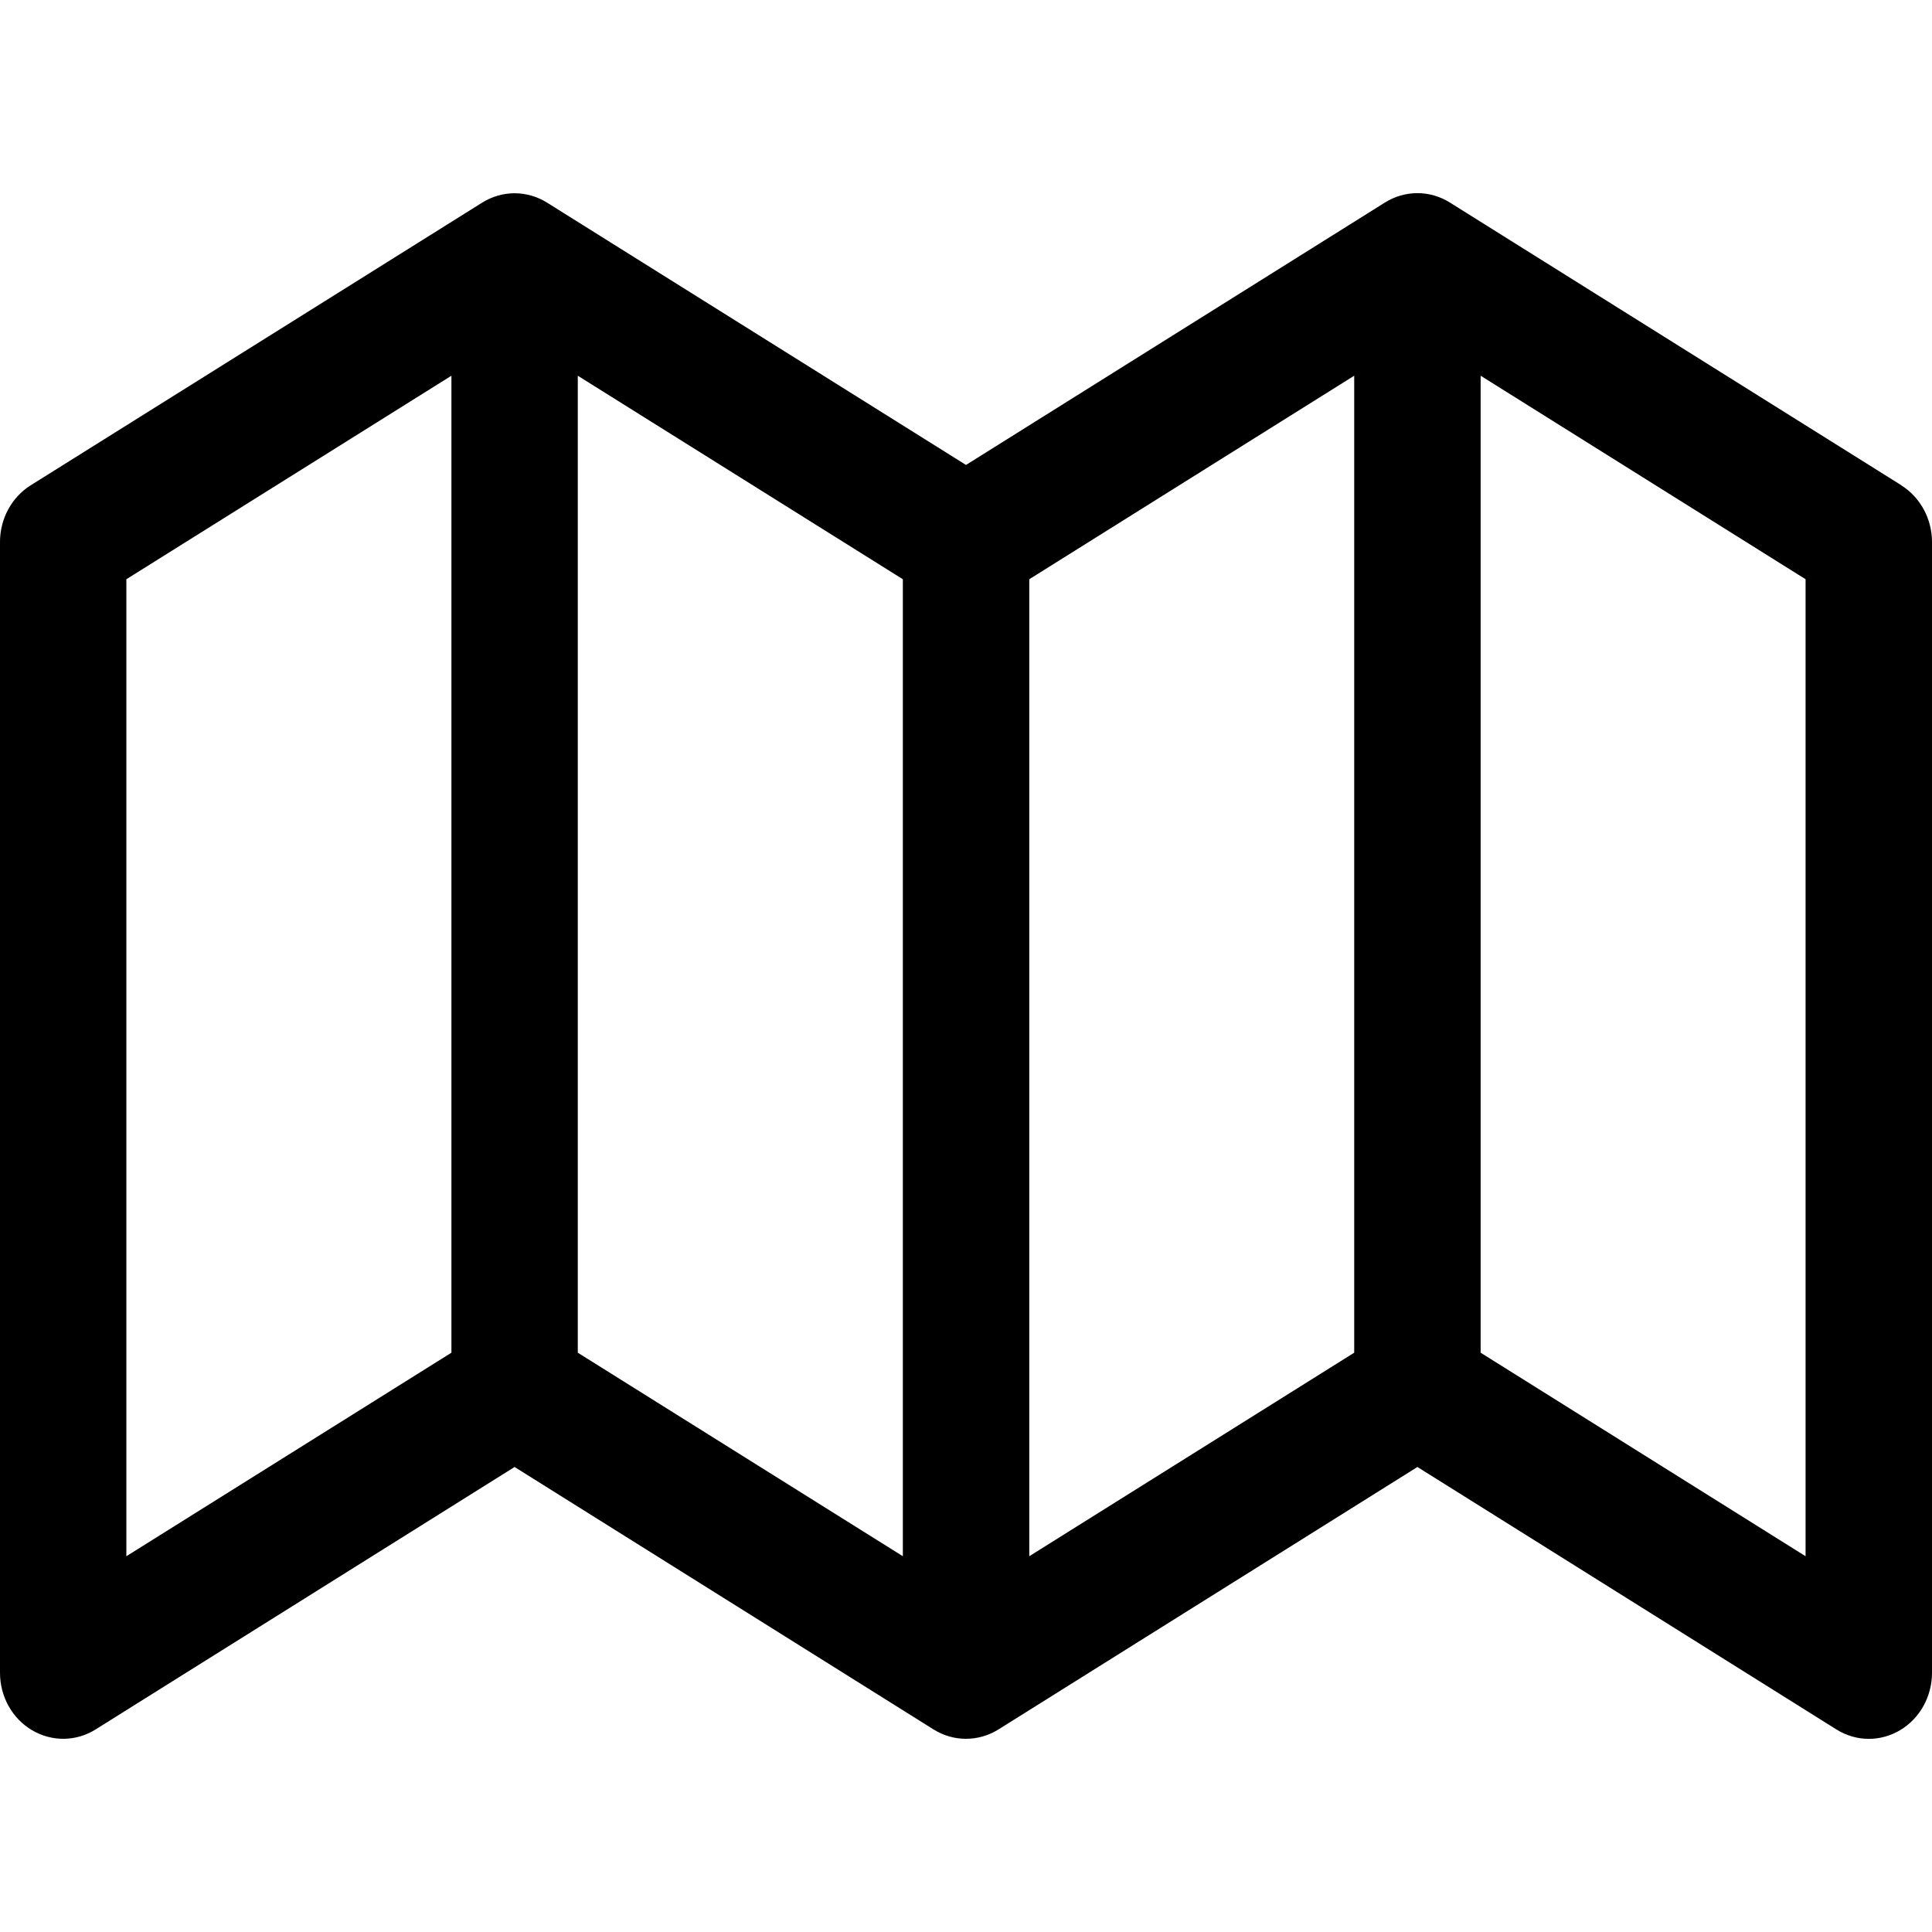 <?xml version="1.0" encoding="utf-8"?>
<!-- Generated by IcoMoon.io -->
<!DOCTYPE svg PUBLIC "-//W3C//DTD SVG 1.1//EN" "http://www.w3.org/Graphics/SVG/1.1/DTD/svg11.dtd">
<svg version="1.1" xmlns="http://www.w3.org/2000/svg" xmlns:xlink="http://www.w3.org/1999/xlink" width="32" height="32" viewBox="0 0 32 32">
<g>
</g>
	<path d="M31.493 8.038l-7.478-4.683c-0.331-0.208-0.746-0.208-1.077 0l-6.938 4.346-6.938-4.344c-0.331-0.208-0.746-0.208-1.077 0l-7.478 4.682c-0.314 0.197-0.507 0.554-0.507 0.936v18.731c0 0.394 0.202 0.758 0.531 0.952s0.731 0.189 1.054-0.014l6.938-4.346 6.938 4.346c0.331 0.208 0.746 0.208 1.078 0l6.938-4.346 6.938 4.346c0.165 0.104 0.352 0.157 0.539 0.157 0.178 0 0.355-0.048 0.515-0.142 0.328-0.194 0.531-0.558 0.531-0.952v-18.731c0-0.382-0.194-0.739-0.507-0.936zM7.477 22.405l-5.384 3.371v-16.182l5.384-3.371v16.182zM14.954 25.776l-5.384-3.371v-16.182l5.384 3.371v16.182zM22.43 22.405l-5.382 3.371v-16.182l5.382-3.371v16.182zM29.906 25.776l-5.382-3.371v-16.182l5.382 3.371v16.182z" fill="#000000" />
</svg>
